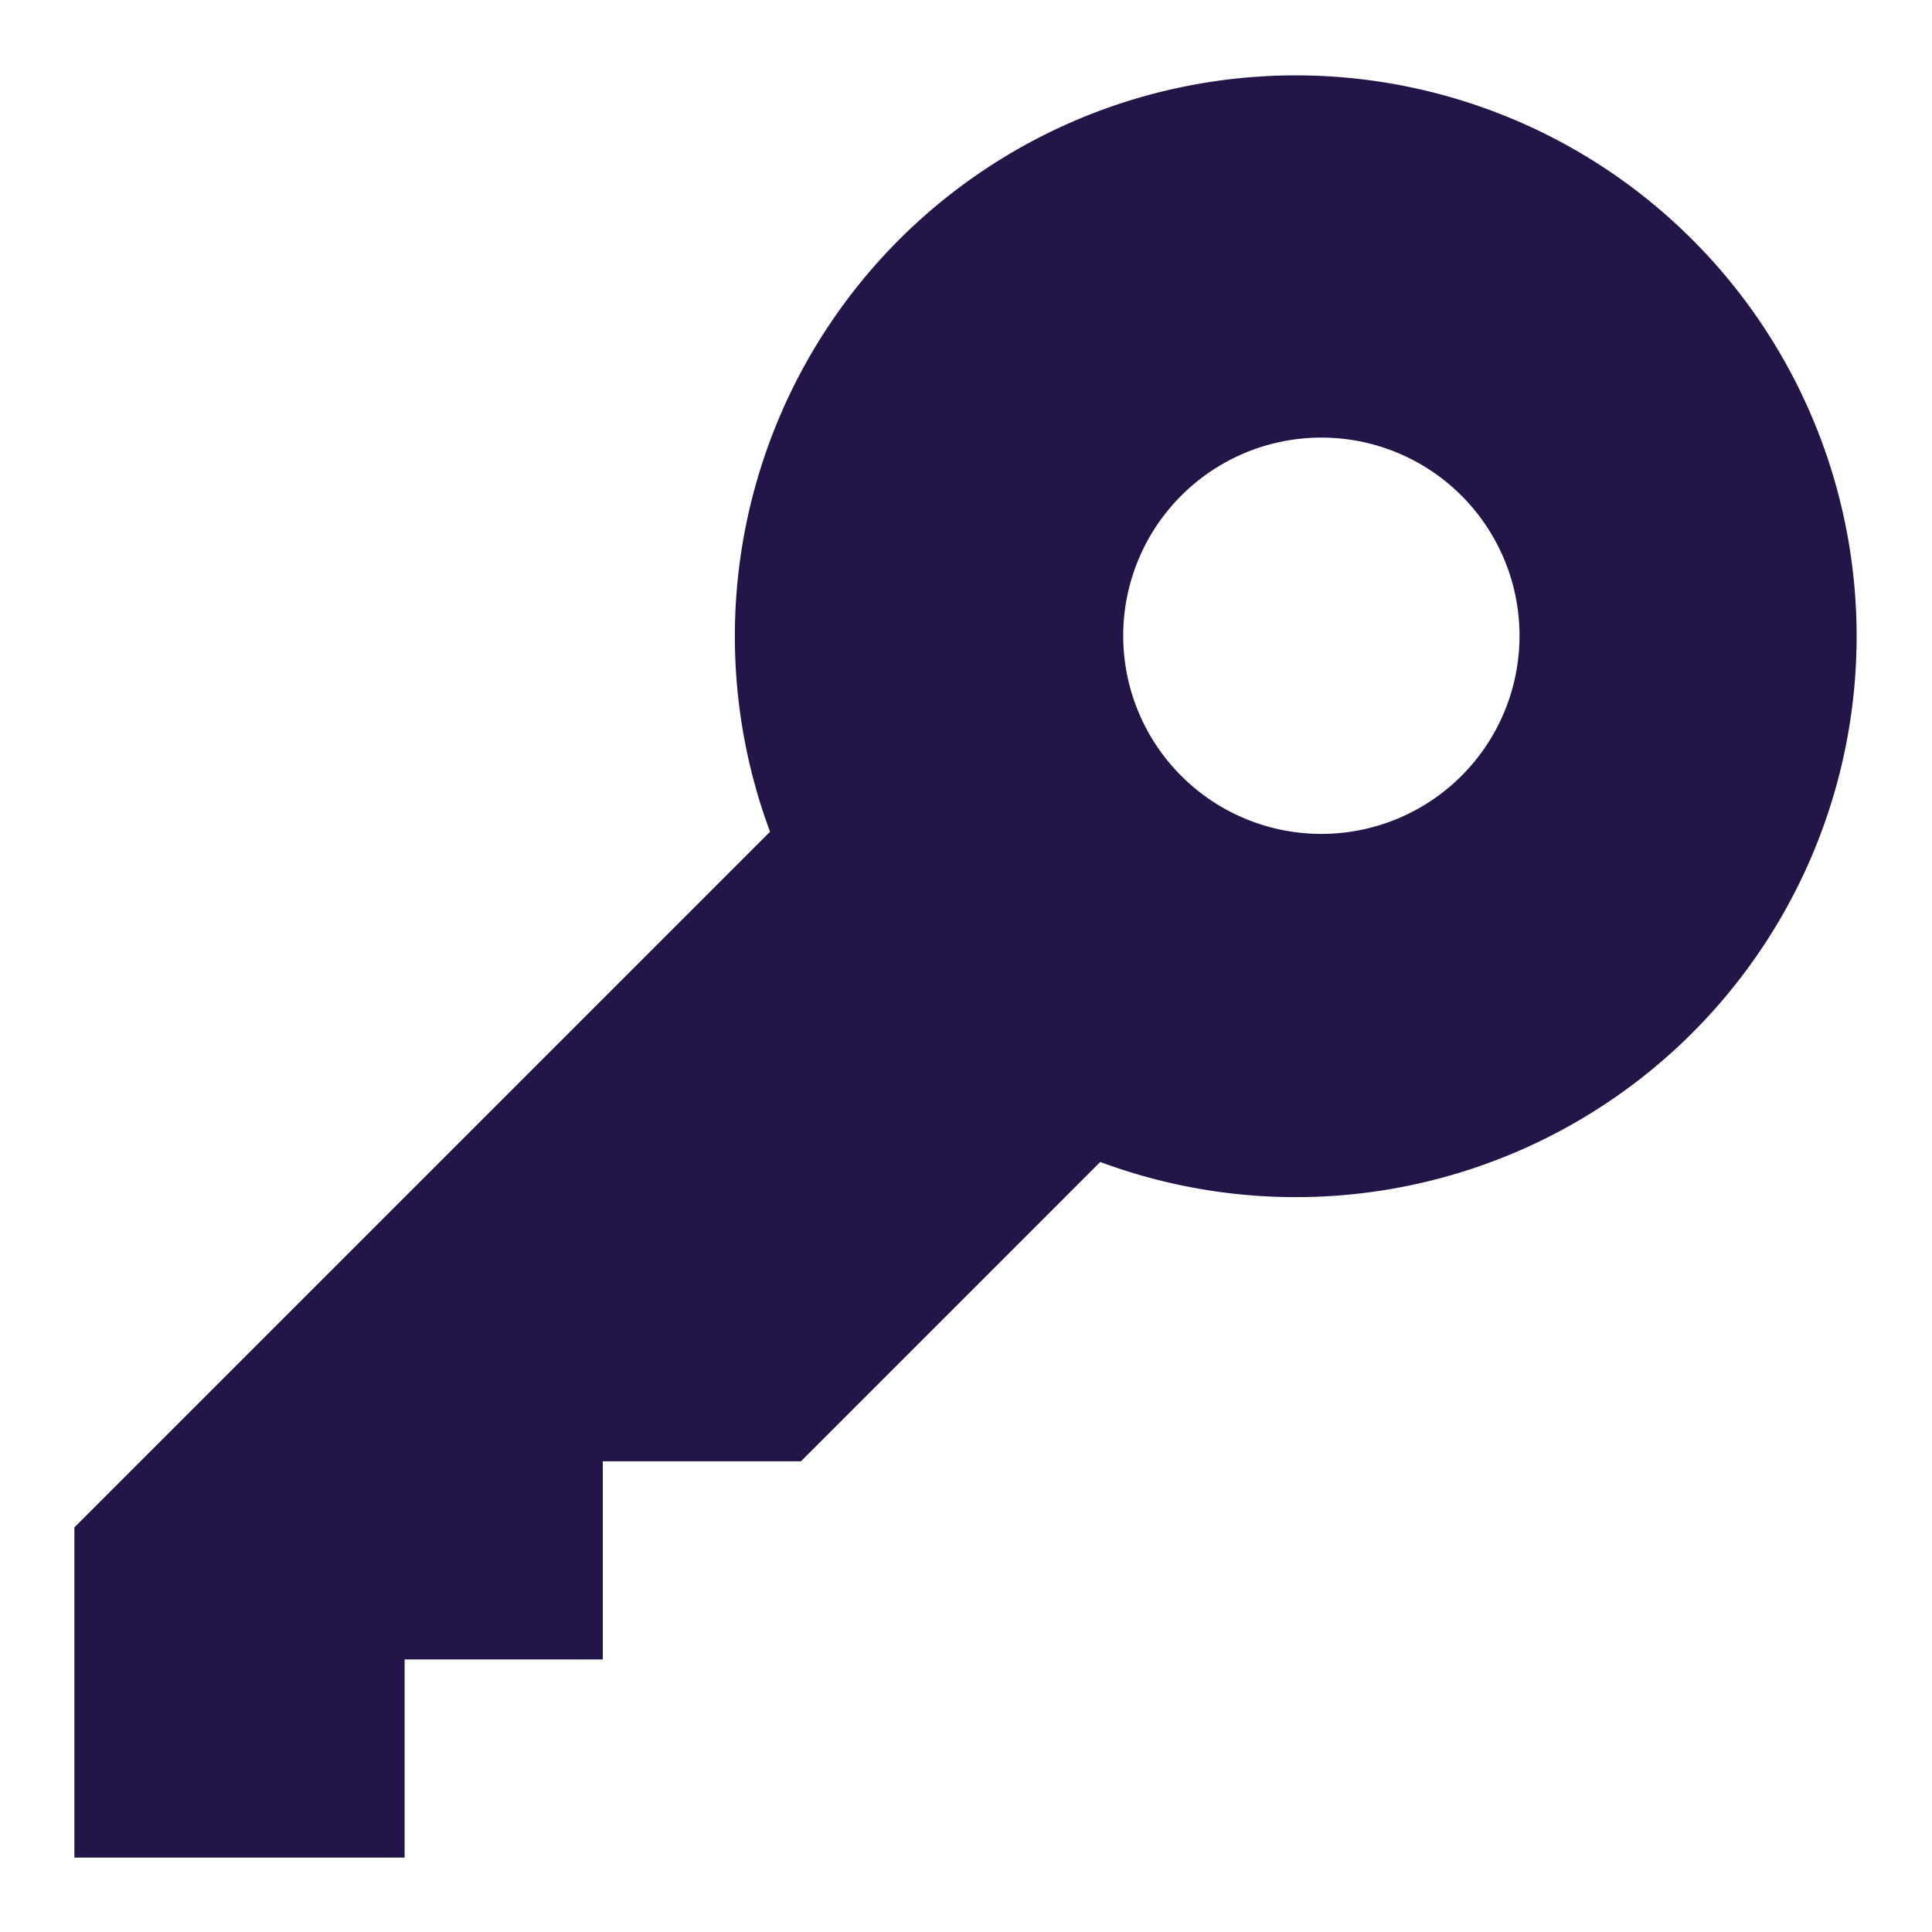 <svg xmlns="http://www.w3.org/2000/svg" xmlns:xlink="http://www.w3.org/1999/xlink" width="16" height="16" viewBox="0 0 16 16">
  <defs>
    <clipPath id="clip-path">
      <rect id="Rectangle_5462" data-name="Rectangle 5462" width="16" height="16" transform="translate(0 3)" fill="#af0000" stroke="#707070" stroke-width="1"/>
    </clipPath>
  </defs>
  <g id="reset" transform="translate(0 -3)" clip-path="url(#clip-path)">
    <g id="Page-1" transform="translate(-1.162 1.838)">
      <g id="icon-24-key" transform="translate(1.778 1.778)">
        <path id="key" d="M10.274,10.785,7.795,13.264H6.154v1.641H4.513v1.641H1.778V13.811L7.539,8.05a4.645,4.645,0,1,1,2.735,2.735Zm3.472-4.358a1.641,1.641,0,1,0-1.641,1.641,1.641,1.641,0,0,0,1.641-1.641Z" transform="translate(-1.778 -1.778)" fill="#241549" fill-rule="evenodd"/>
      </g>
    </g>
  </g>
</svg>
